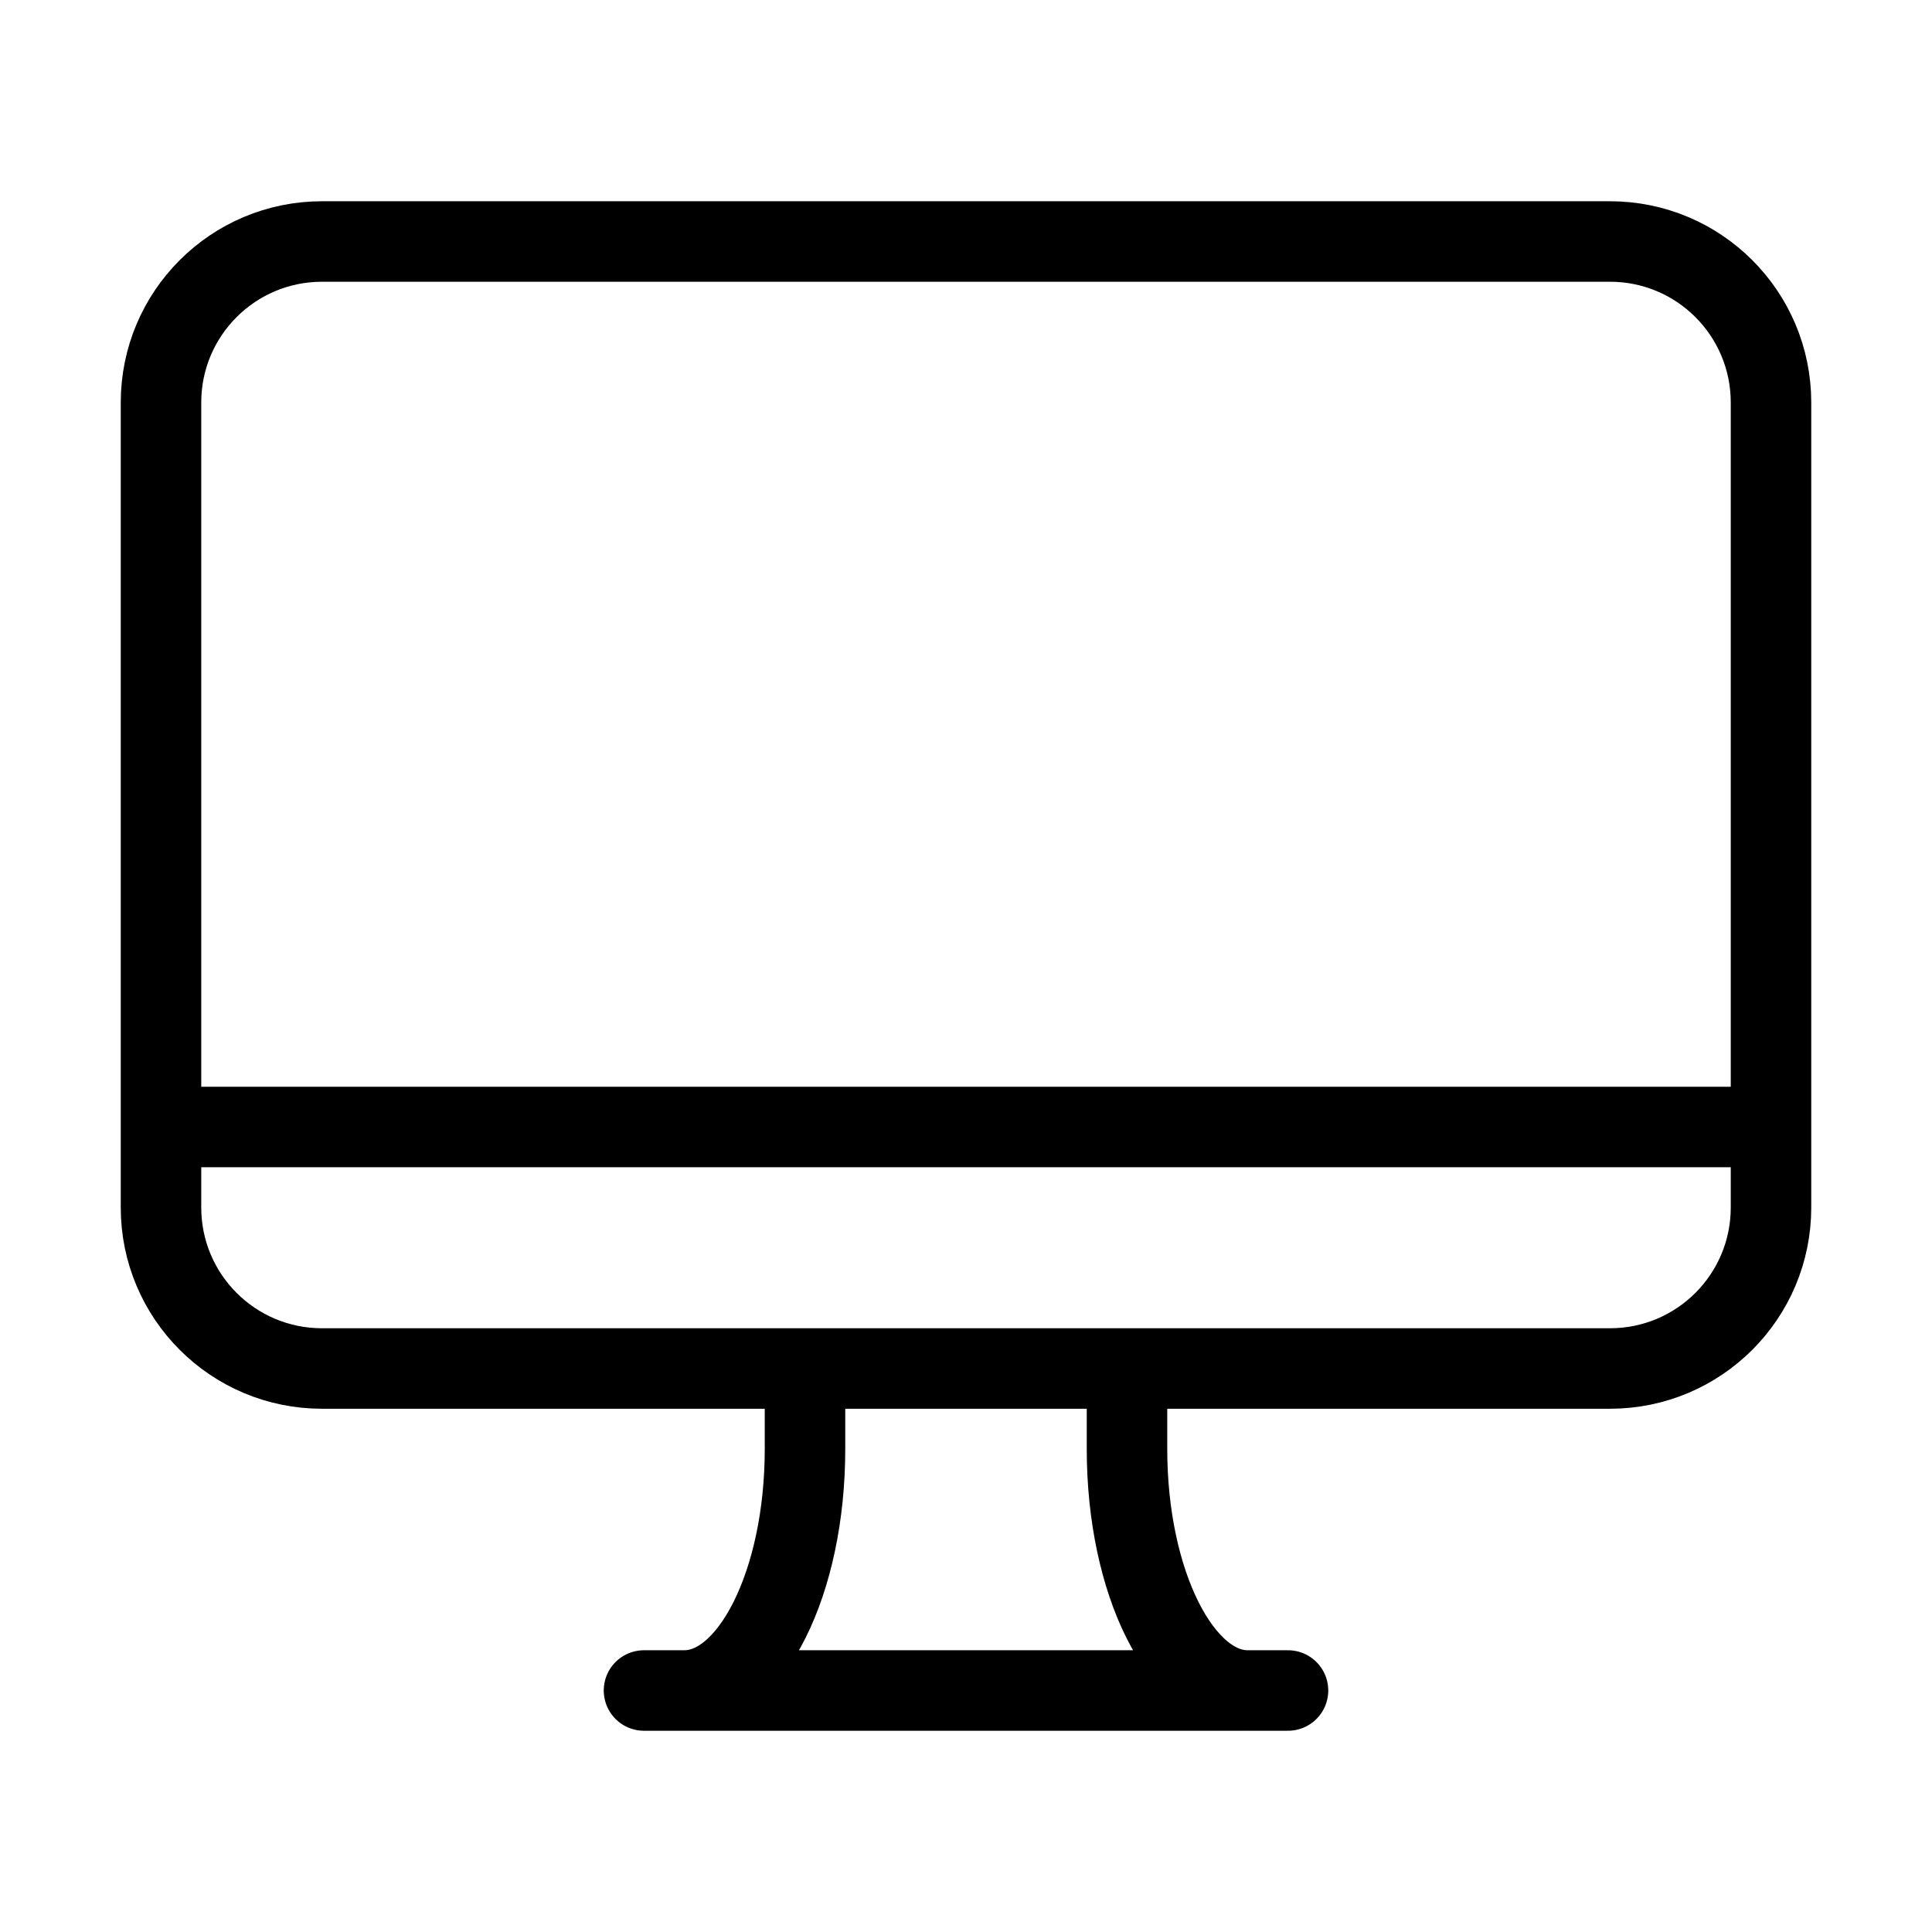 <svg data-token-name="desktop_device" width="24" height="24" viewBox="0 0 24 24" fill="none" xmlns="http://www.w3.org/2000/svg">
<path d="M16 21H8M22 14H2M14 17V18C14 19.657 14.672 21 15.5 21M10 17V18C10 19.657 9.328 21 8.5 21M4 3H20C21.105 3 22 3.895 22 5V15C22 16.105 21.105 17 20 17H4C2.895 17 2 16.105 2 15V5C2 3.895 2.895 3 4 3Z" stroke="currentColor" fill="none" stroke-linecap="round" stroke-linejoin="round"/>
</svg>
